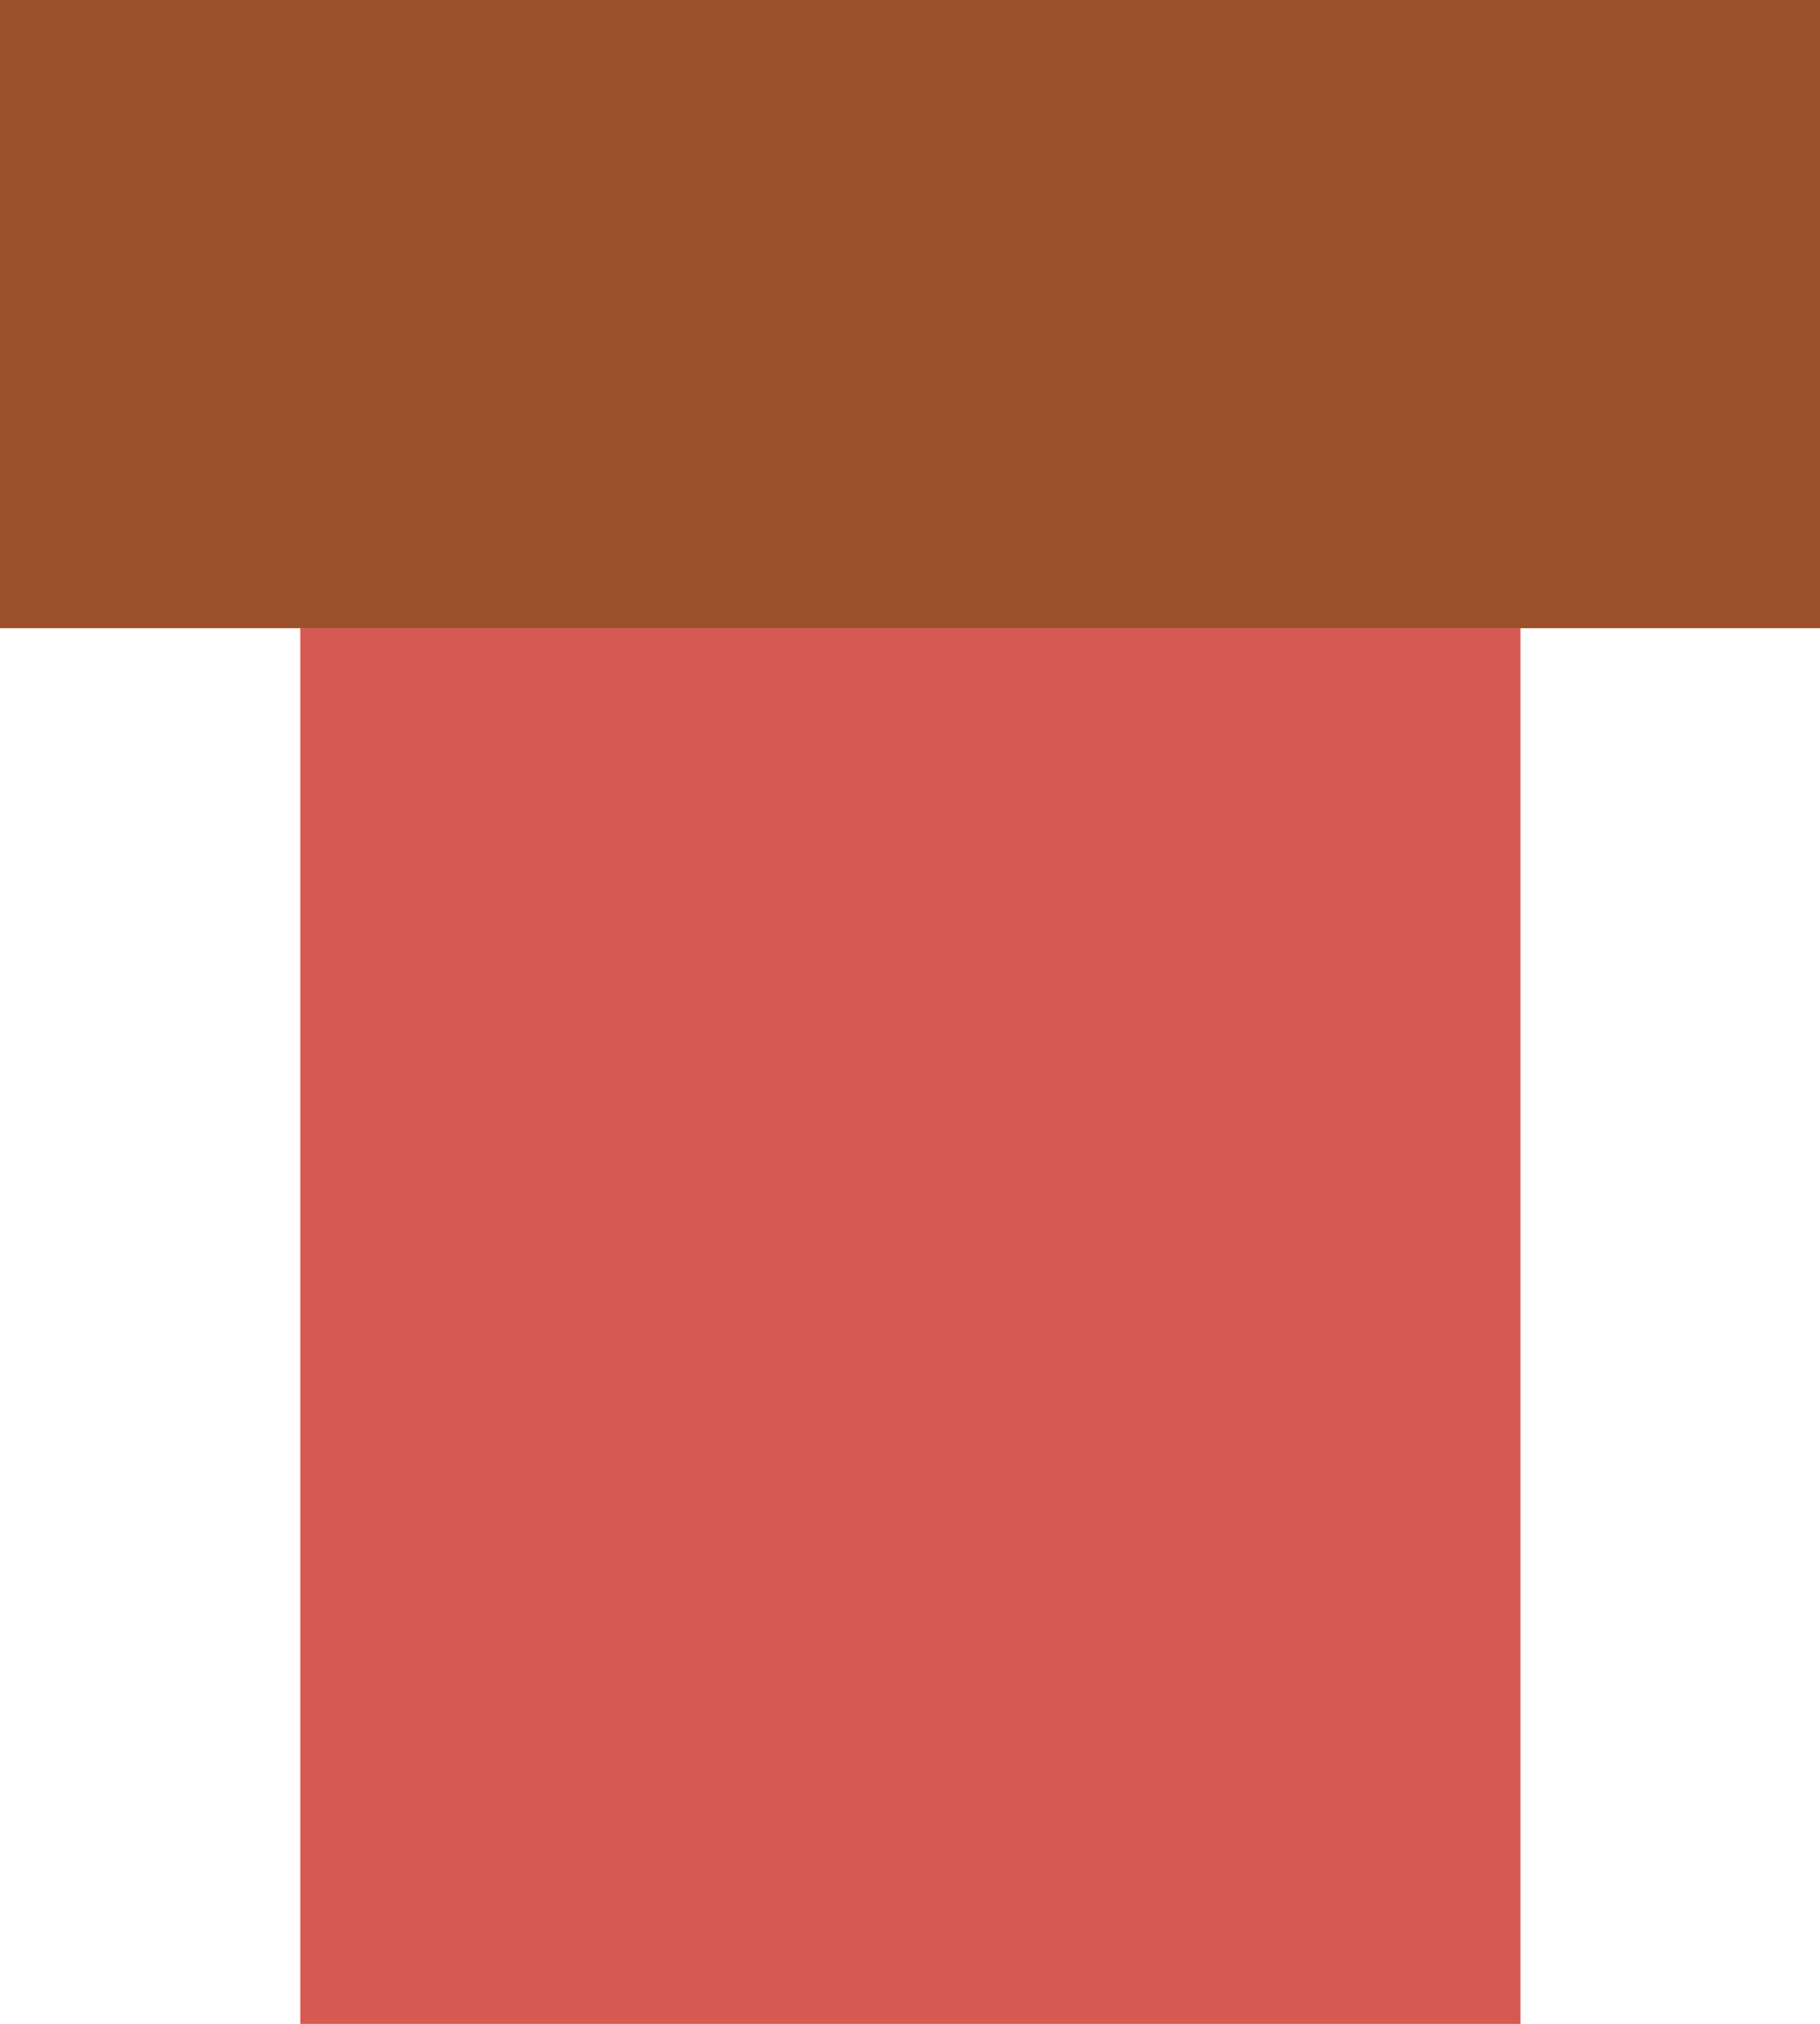 <?xml version="1.0" encoding="UTF-8" standalone="no"?>
<!DOCTYPE svg PUBLIC "-//W3C//DTD SVG 1.1//EN" "http://www.w3.org/Graphics/SVG/1.1/DTD/svg11.dtd">
<svg version="1.1" xmlns="http://www.w3.org/2000/svg" xmlns:xlink="http://www.w3.org/1999/xlink" preserveAspectRatio="xMidYMid meet" viewBox="0 0 134 149" width="134" height="149">
    <defs>
        <path d="M22.11 46.25L111.95 46.25L111.95 149.38L22.11 149.38L22.11 46.25Z" id="l2a2C9Xe3A"></path>
        <path d="M0 0L134.06 0L134.06 46.25L0 46.25L0 0Z" id="caP2qghvLs"></path>
    </defs>
    <g>
        <g>
            <g>
                <use xlink:href="#l2a2C9Xe3A" opacity="1" fill="#d65952" fill-opacity="1"></use>
            </g>
            <g>
                <use xlink:href="#caP2qghvLs" opacity="1" fill="#9c5029" fill-opacity="1"></use>
            </g>
        </g>
    </g>
</svg>